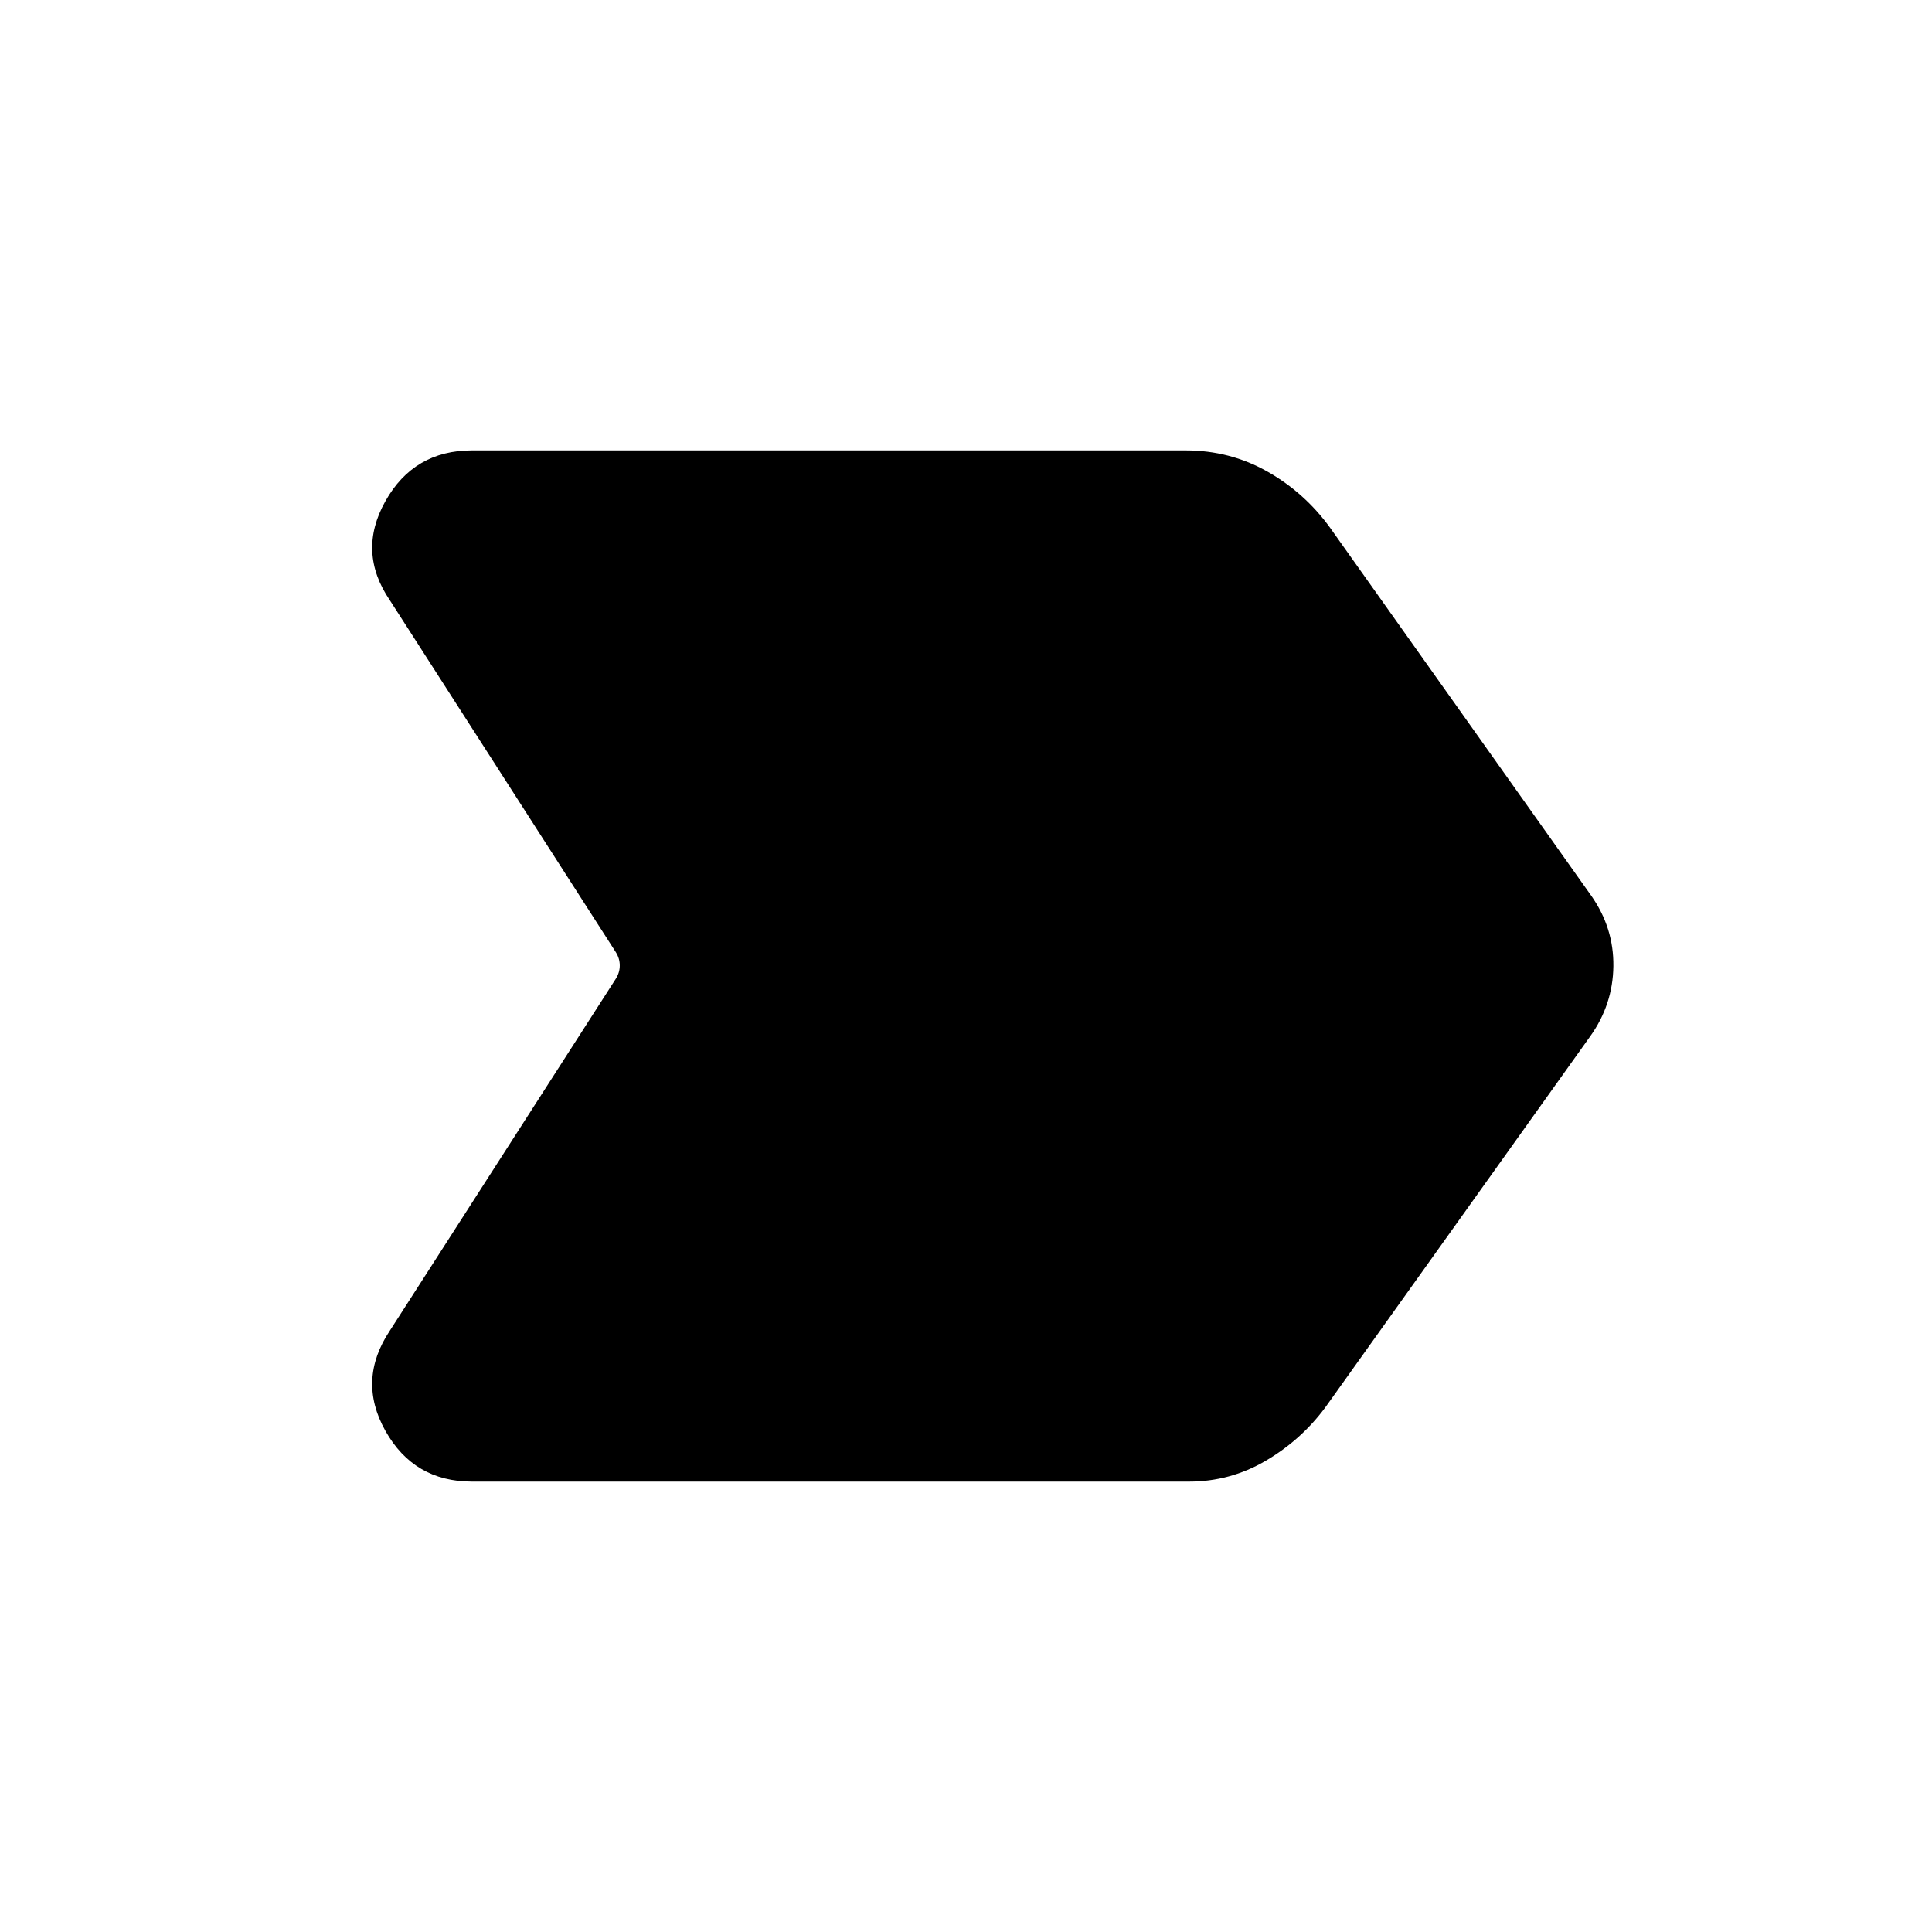 <svg xmlns="http://www.w3.org/2000/svg" height="40" viewBox="0 -960 960 960" width="40"><path d="M234.56-223.8q-28.9 0-43.06-25.23-14.17-25.24 2.26-49.83l112.28-174.86q1.92-3.08 1.92-6.54t-1.92-6.54L193.76-661.67q-16.43-24.06-2.26-49.3 14.16-25.23 43.06-25.23h354.59q22.03 0 40.63 10.53 18.6 10.54 31.19 27.98l129.61 182.63q11.34 16.04 11.09 35.19-.25 19.14-11.59 34.93L658.51-260.63q-11.98 16.17-29.62 26.5-17.63 10.33-38.13 10.33h-356.2Z"/></svg>